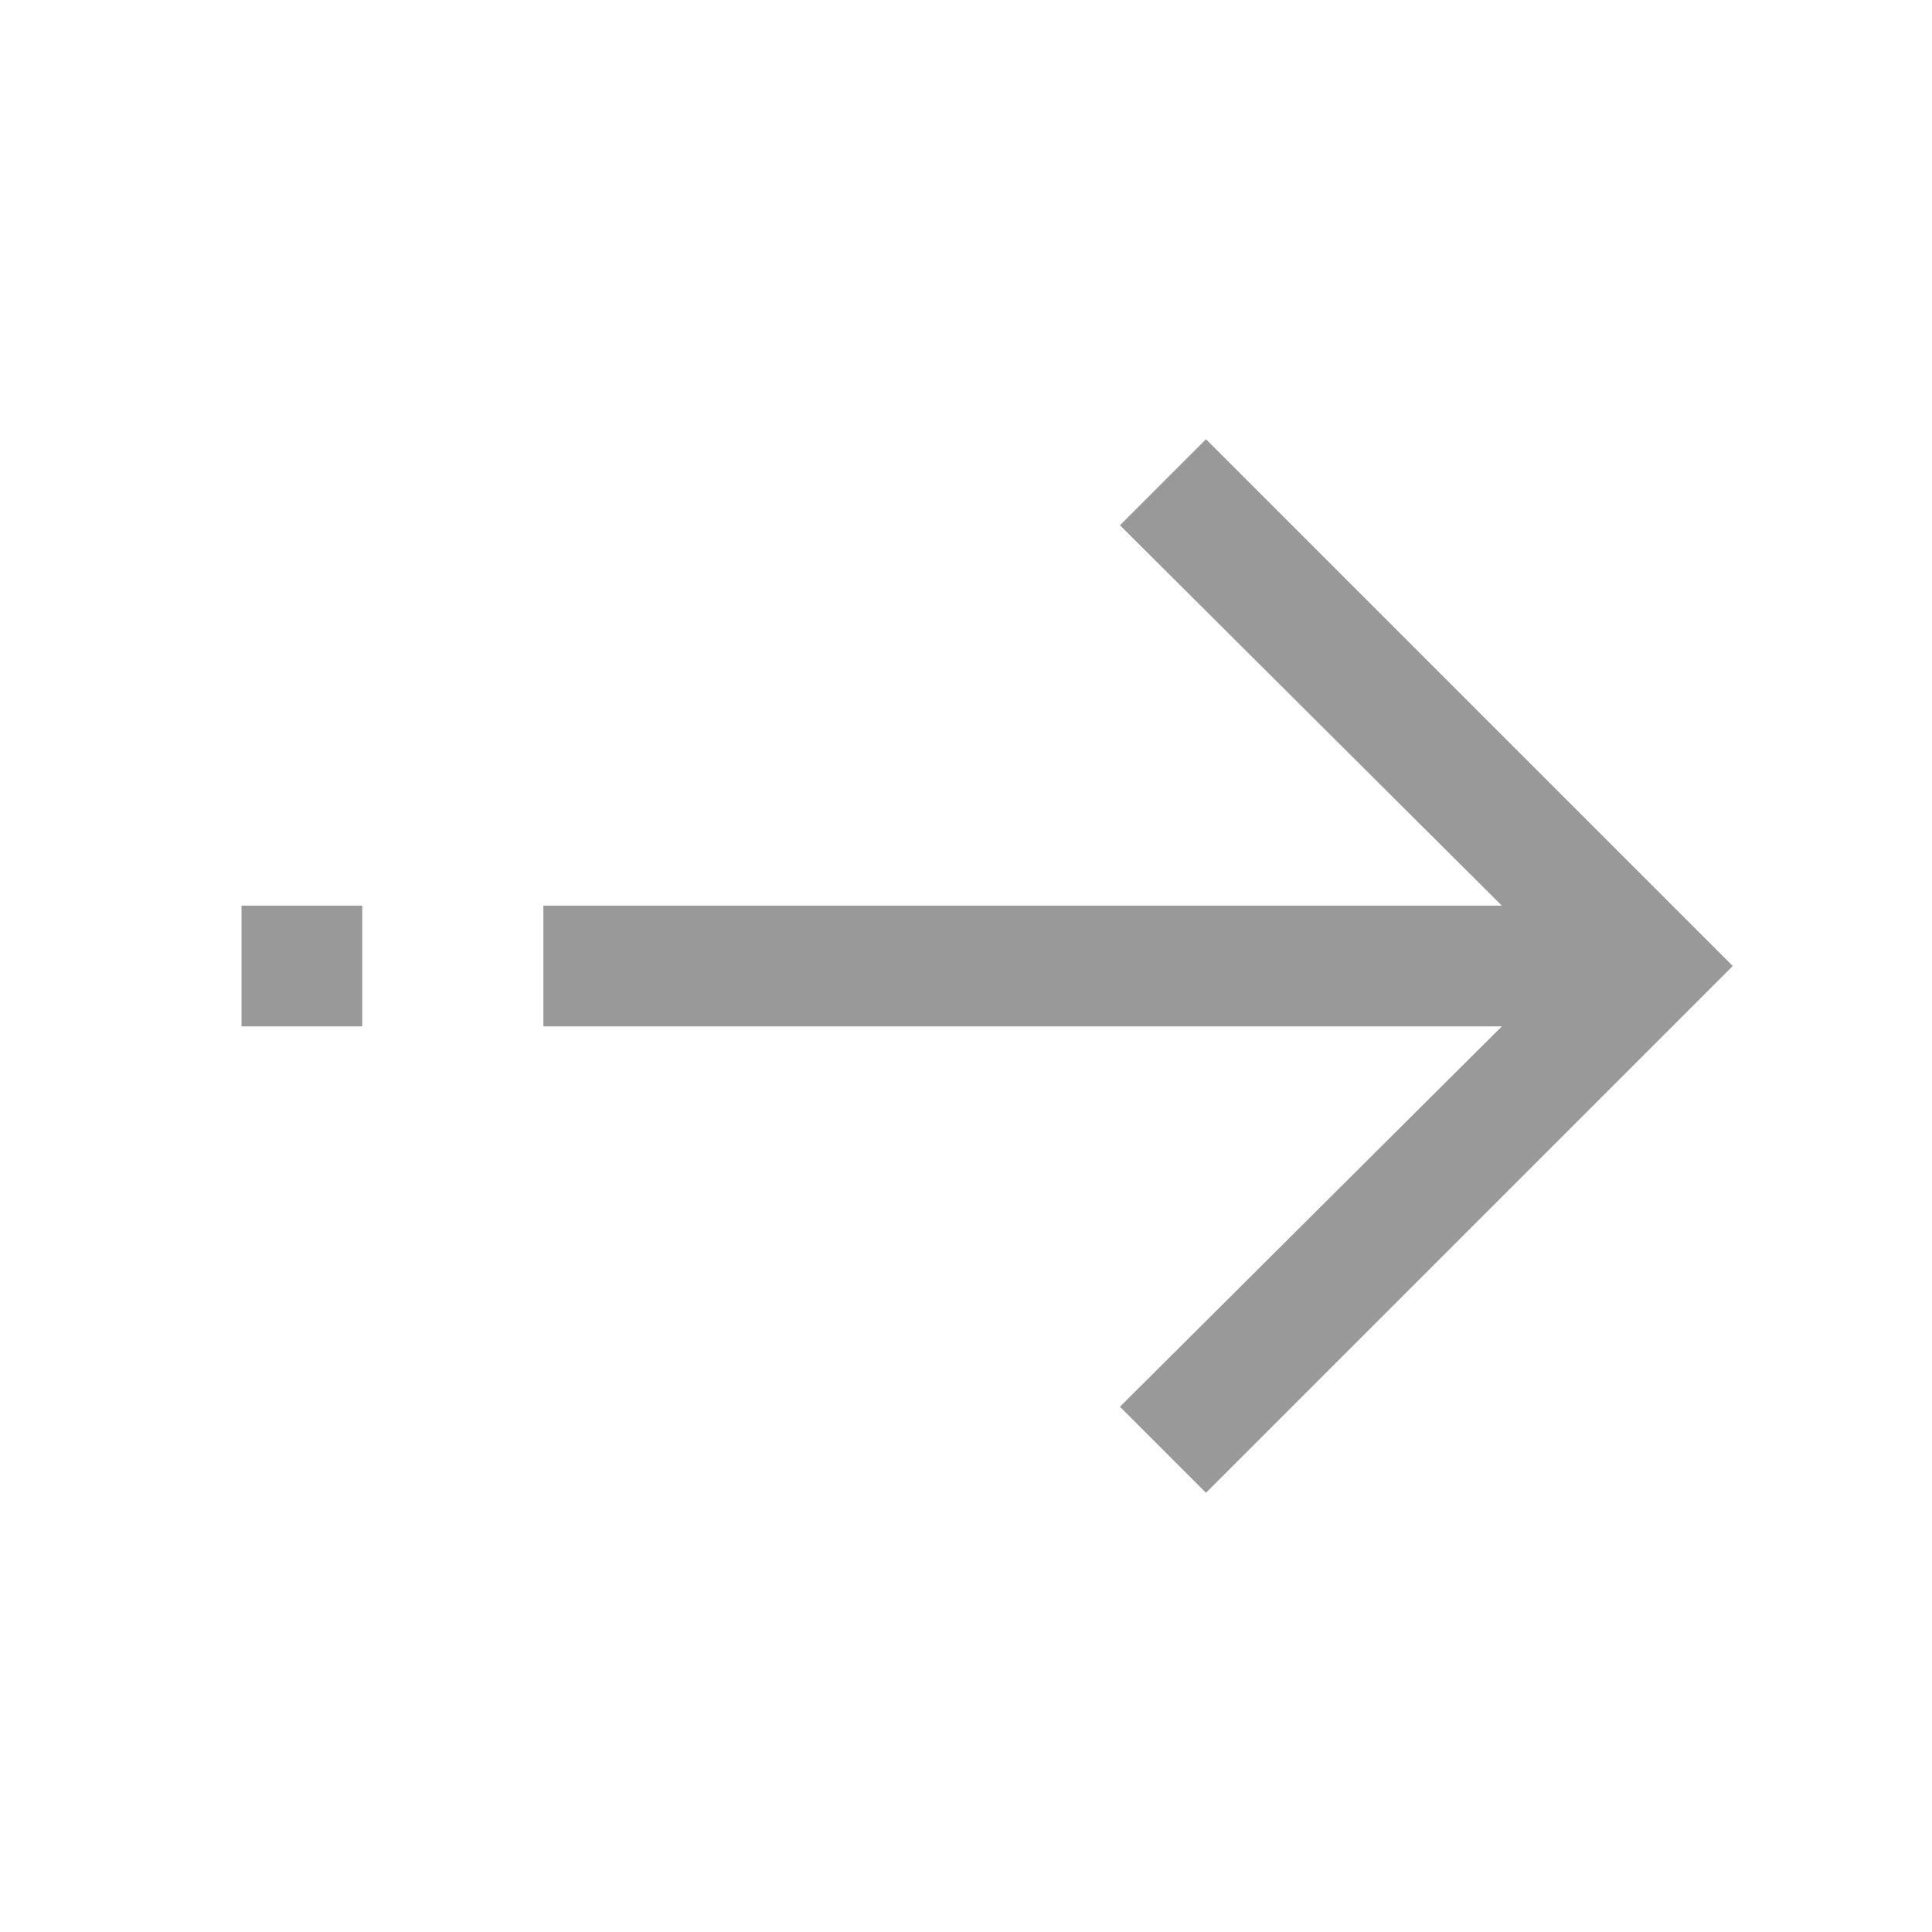 <svg viewBox="0 0 128 128" xml:space="preserve" xmlns="http://www.w3.org/2000/svg" enable-background="new 0 0 128 128"><path d="M79.9 98.9 114.8 64 79.9 29.1l-5.7 5.7L99.5 60H36v8h63.5L74.2 93.2zM16 60h8v8h-8z" fill="#999999" class="fill-000000"></path></svg>